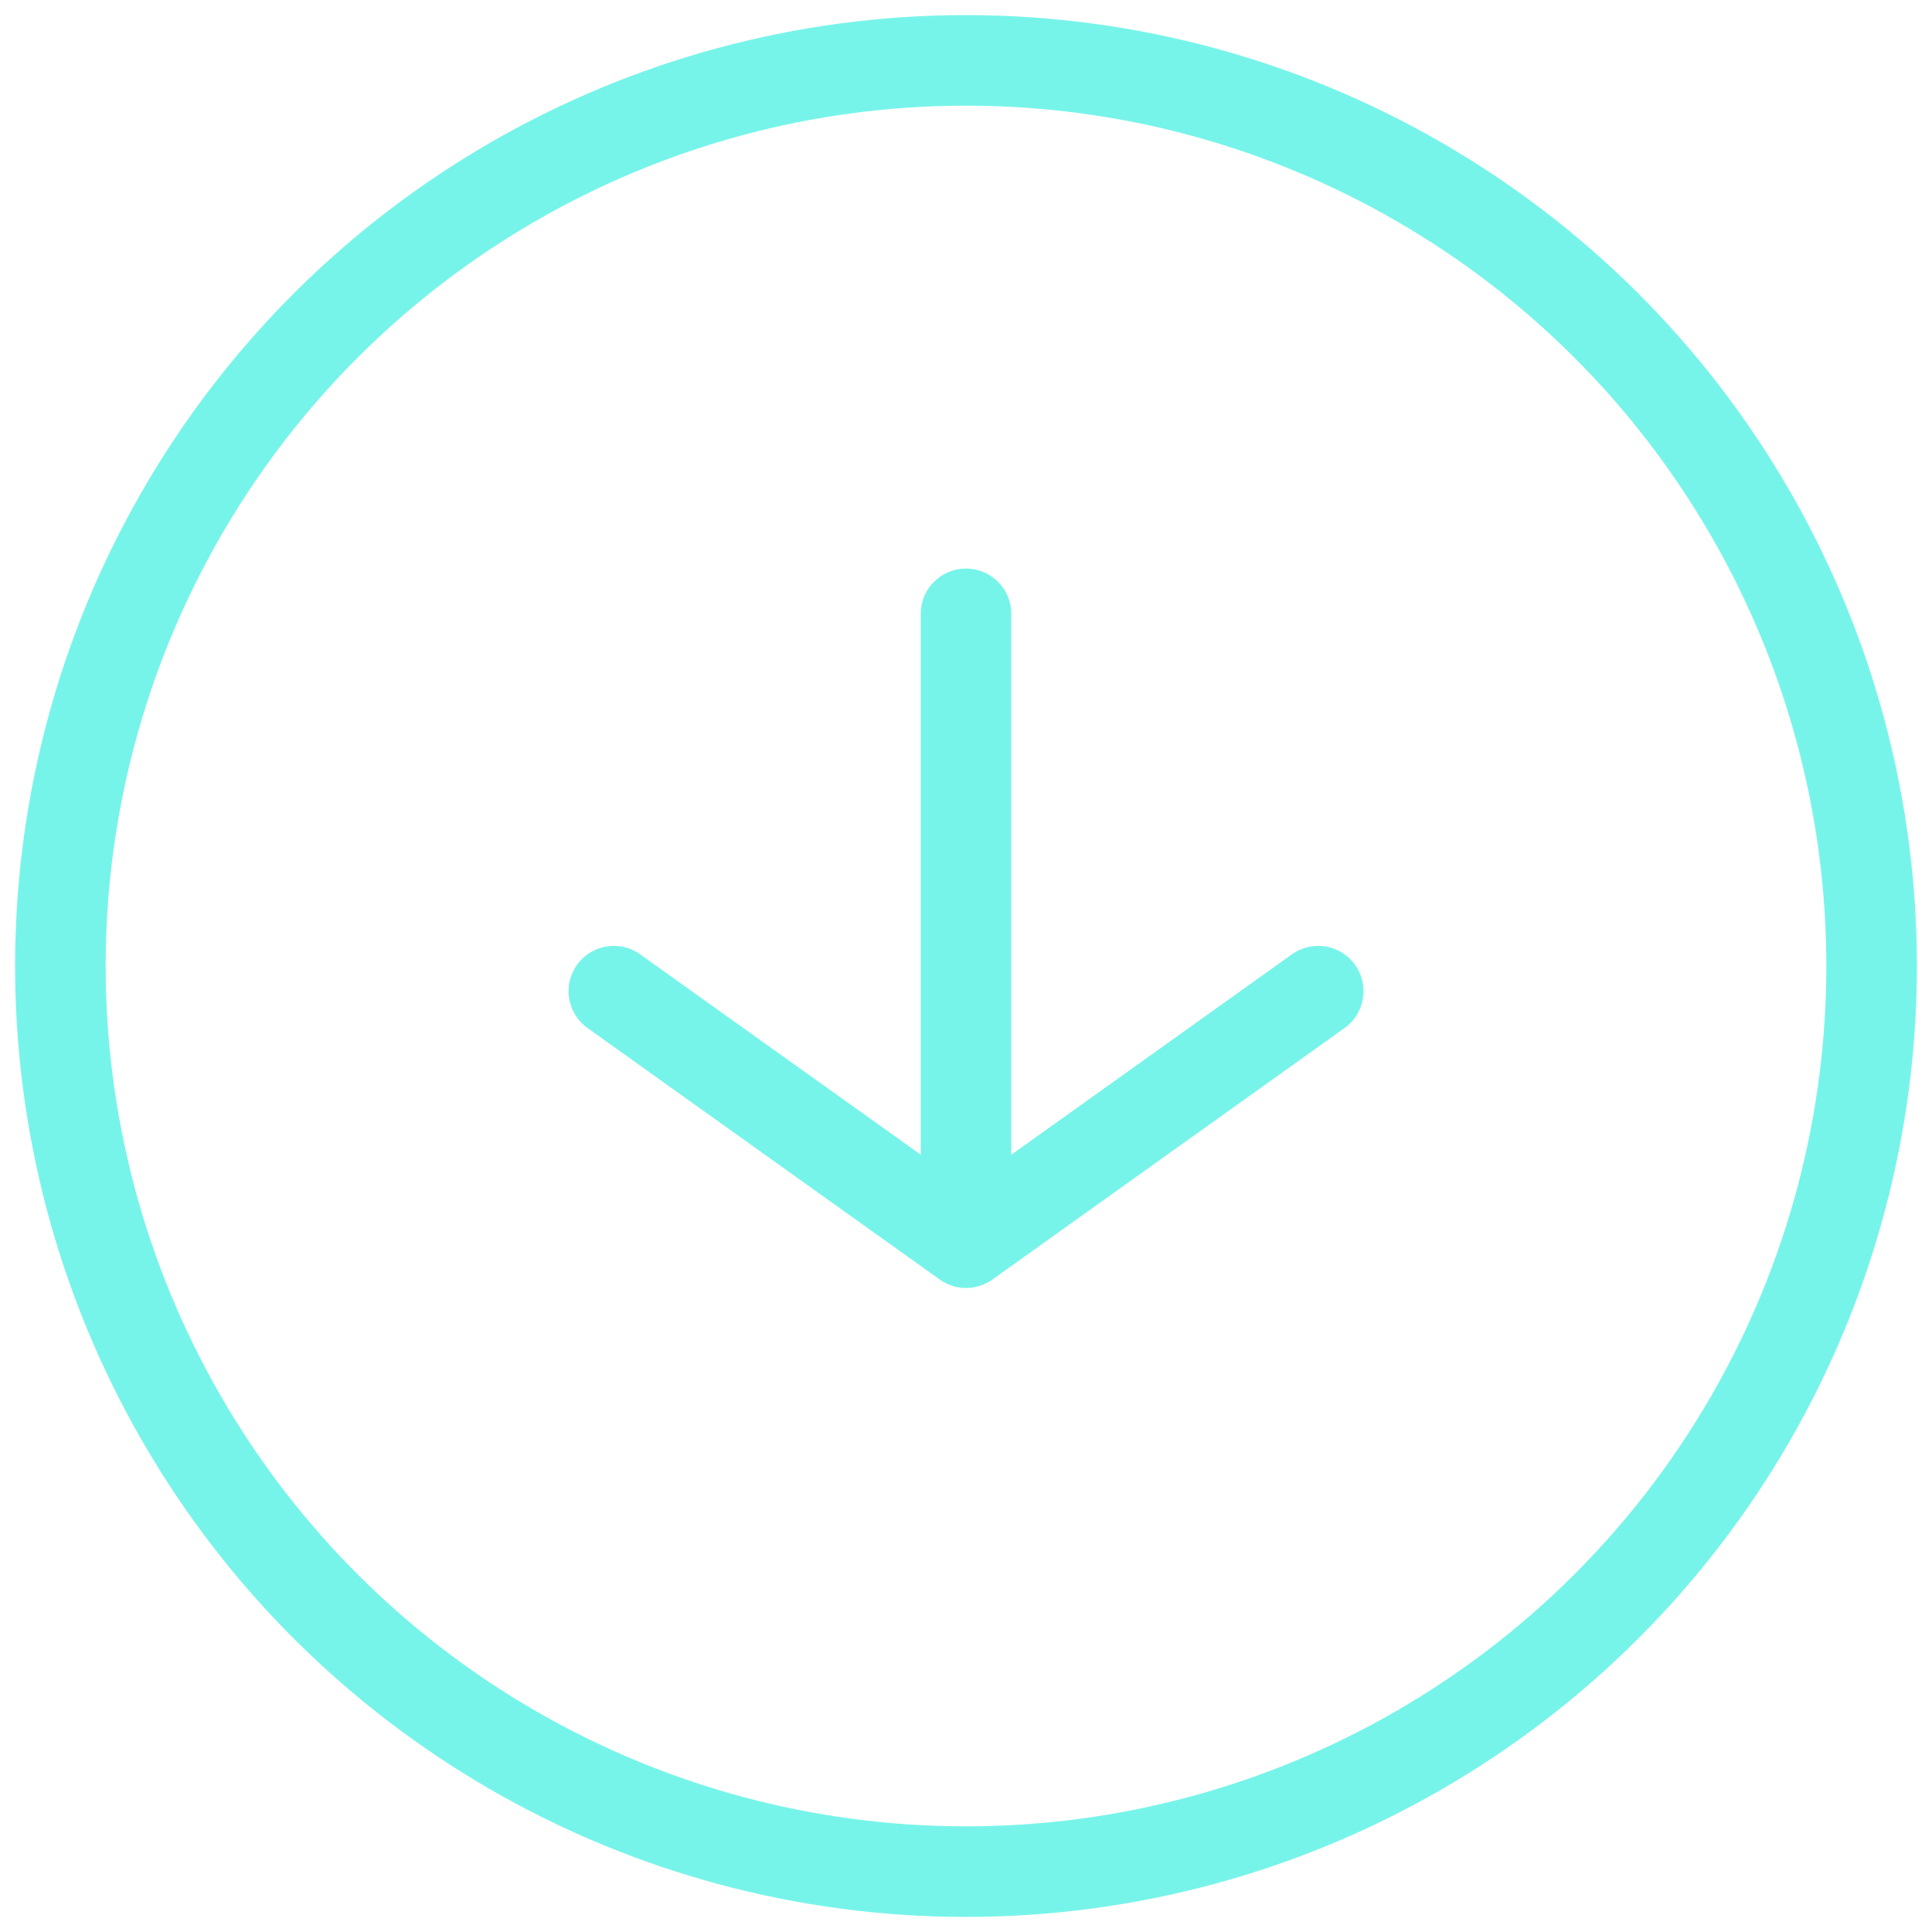 <svg width="32" height="32" viewBox="0 0 32 32" fill="none" xmlns="http://www.w3.org/2000/svg">
<circle cx="16" cy="16" r="15" transform="rotate(90 16 16)" stroke="#77F4EA" stroke-width="1.5"/>
<path d="M21.834 16.417L16.001 20.583L10.167 16.417" stroke="#77F4EA" stroke-width="1.5" stroke-linecap="round" stroke-linejoin="round"/>
<path d="M16 20.167L16 10.167" stroke="#77F4EA" stroke-width="1.5" stroke-linecap="round"/>
</svg>
